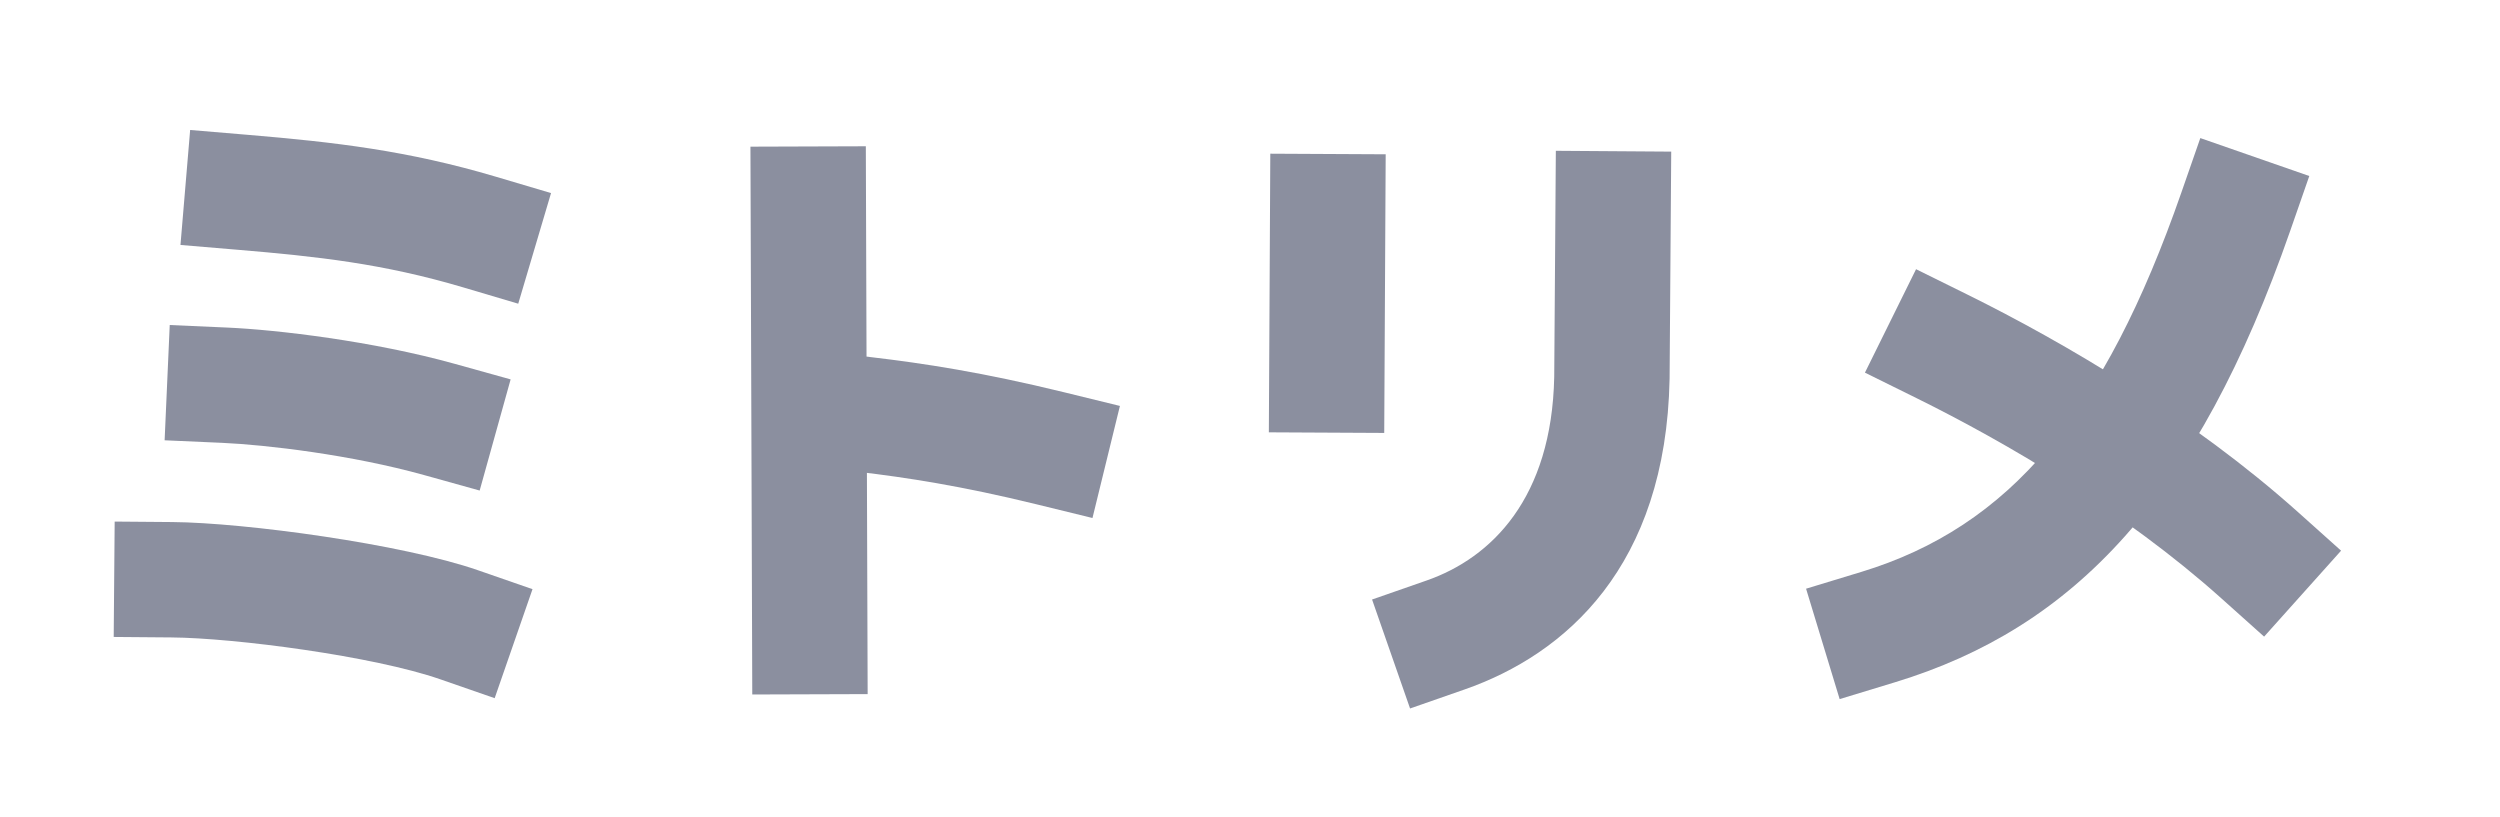 <?xml version="1.0" encoding="UTF-8" standalone="no"?>
<!DOCTYPE svg PUBLIC "-//W3C//DTD SVG 1.1//EN" "http://www.w3.org/Graphics/SVG/1.1/DTD/svg11.dtd">
<svg width="100%" height="100%" viewBox="0 0 520 170" version="1.1" xmlns="http://www.w3.org/2000/svg" xmlns:xlink="http://www.w3.org/1999/xlink" xml:space="preserve" xmlns:serif="http://www.serif.com/" style="fill-rule:evenodd;clip-rule:evenodd;stroke-linejoin:round;stroke-miterlimit:2;">
    <g transform="matrix(1,0,0,1,-344.661,-561.164)">
        <g transform="matrix(1,0,0,1,1.824,-1.623)">
            <path d="M741.502,645.613C760.08,654.794 784.717,669.19 804.831,687.202L813.771,695.207L829.781,677.328L820.842,669.323C799.004,649.768 772.305,634.065 752.135,624.097L741.377,618.781L730.744,640.297L741.502,645.613Z" style="fill:#8b8f9f;"/>
            <path d="M796.558,602.841C780.555,648.808 760.837,672.36 729.98,681.745L718.499,685.237L725.483,708.199L736.964,704.707C774.292,693.353 799.864,666.339 819.224,610.732L823.169,599.399L800.503,591.508L796.558,602.841Z" style="fill:#8b8f9f;"/>
        </g>
        <g>
            <path d="M608.883,593.132L608.581,651.088L632.581,651.213L632.883,593.257L608.883,593.132Z" style="fill:#8b8f9f;"/>
            <path d="M668.276,592.529L667.939,639.576C667.427,664.75 654.947,677.183 641.382,681.913L630.051,685.864L637.954,708.526L649.285,704.575C670.289,697.25 691.177,678.992 691.936,639.975C691.937,639.925 691.937,639.876 691.938,639.827L692.275,592.701L668.276,592.529Z" style="fill:#8b8f9f;"/>
        </g>
        <g>
            <path d="M500.753,591.669L501.133,705.618L525.133,705.538L524.753,591.589L500.753,591.669Z" style="fill:#8b8f9f;"/>
            <path d="M523.06,659.289C533.165,660.48 544.602,662.226 560.239,666.056L571.895,668.91L577.604,645.599L565.948,642.744C549.091,638.616 536.762,636.738 525.869,635.454L513.952,634.049L511.143,657.884L523.06,659.289Z" style="fill:#8b8f9f;"/>
        </g>
        <g transform="matrix(1,0,0,1,0,2.395)">
            <g transform="matrix(1,0,0,1,-8.053,-0.849)">
                <path d="M402.21,611.576C418.678,612.961 432.364,614.442 449.002,619.376L460.507,622.788L467.33,599.778L455.826,596.366C437.471,590.923 422.39,589.189 404.222,587.66L392.265,586.654L390.252,610.569L402.21,611.576Z" style="fill:#8b8f9f;"/>
            </g>
            <g transform="matrix(1,0,0,1,-13.375,-0.838)">
                <path d="M393.686,692.193C406.905,692.303 435.719,696.078 449.591,700.893L460.927,704.828L468.797,682.155L457.461,678.22C441.681,672.743 408.924,668.319 393.886,668.194L381.887,668.094L381.686,692.093L393.686,692.193Z" style="fill:#8b8f9f;"/>
            </g>
            <g transform="matrix(1,0,0,1,-12.27,-1.077)">
                <path d="M403.16,651.958C412.246,652.361 429.975,654.435 445.14,658.66L456.7,661.88L463.141,638.76L451.581,635.54C434.473,630.774 414.473,628.436 404.223,627.981L392.235,627.45L391.172,651.427L403.16,651.958Z" style="fill:#8b8f9f;"/>
            </g>
        </g>
    </g>
</svg>
